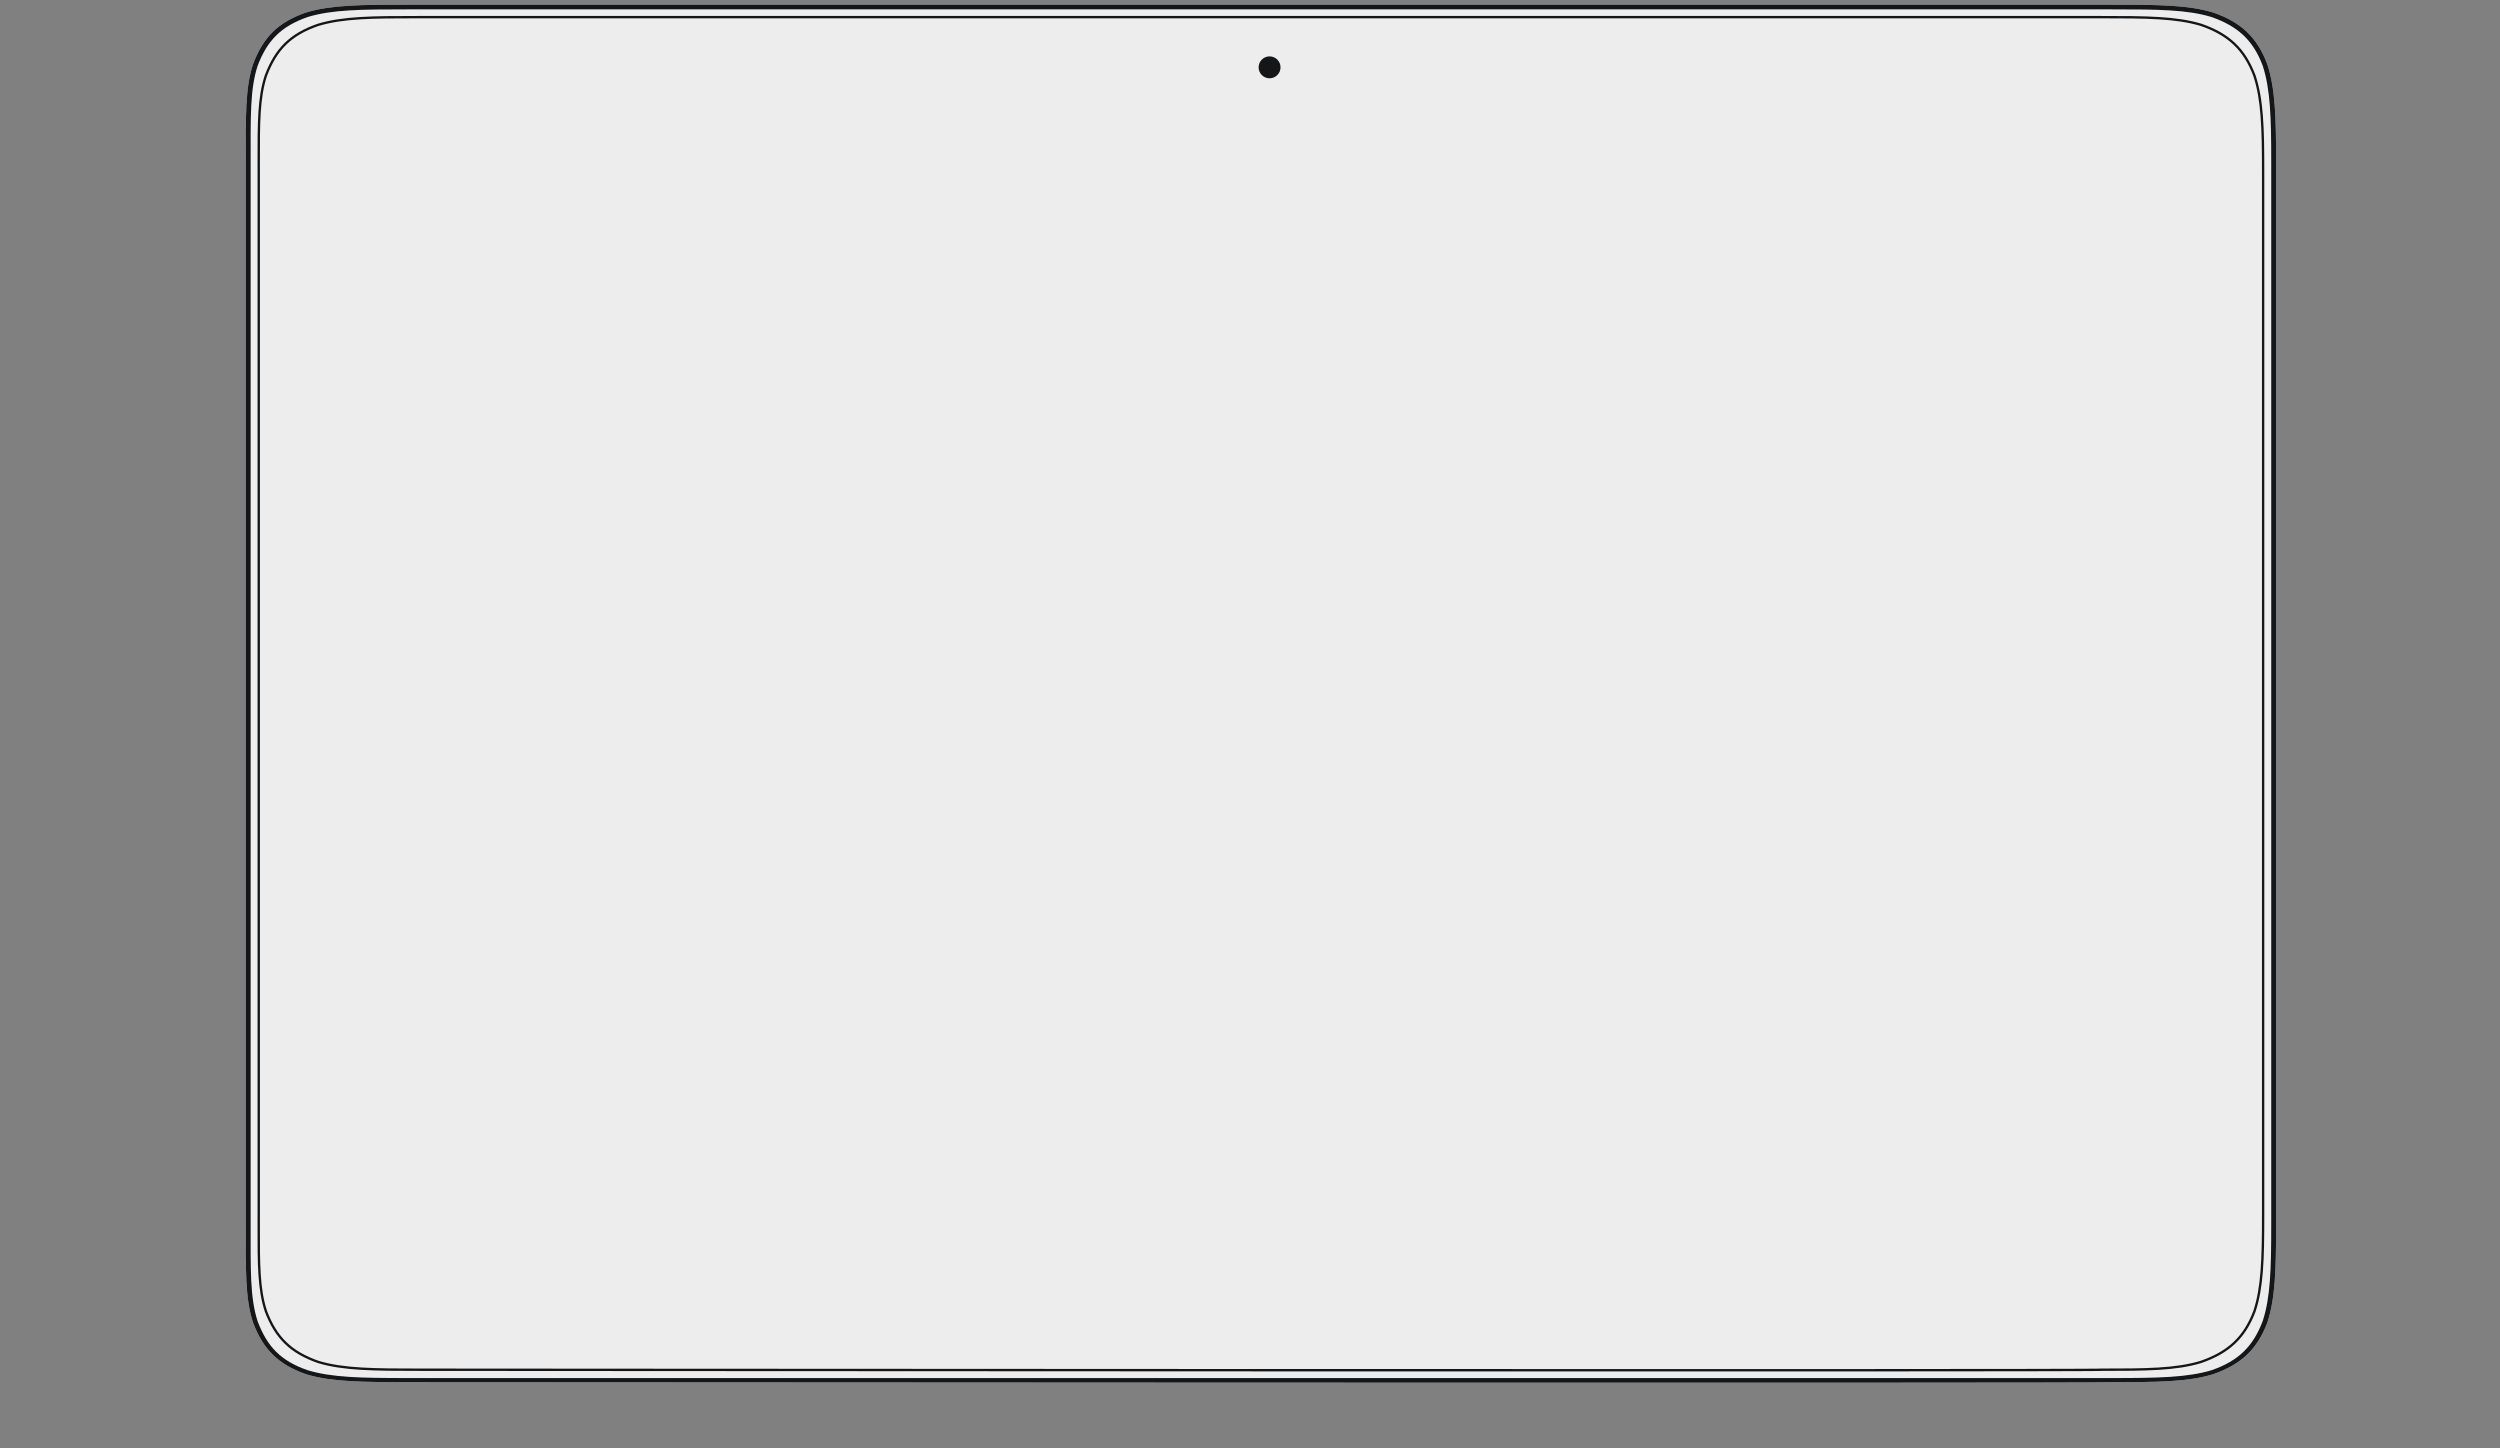 <svg width="1058" height="613" viewBox="0 0 1058 613" fill="none" xmlns="http://www.w3.org/2000/svg">
<rect x="0" y="0" width="1058" height="613" fill="#808080" stroke="none"/>
<path fill-rule="evenodd" clip-rule="evenodd" d="M172.337 1.988H234.941H278.106H893.619C913.254 1.988 926.02 2.072 936.7 5.322C948.549 9.473 955.215 15.815 959.511 27.179C962.902 37.498 963.242 49.617 963.242 68.516V518.401C963.242 537.301 962.901 549.464 959.525 559.74C955.214 571.144 948.377 577.445 936.569 581.581C925.848 584.845 913.251 584.929 893.616 584.929C893.06 585.463 173.272 584.929 173.272 584.929C153.636 584.929 140.26 584.845 129.584 581.595C117.735 577.445 111.395 571.102 107.097 559.737C103.978 550.244 103.993 539.225 104.015 522.801C104.017 521.376 104.019 519.91 104.019 518.401V68.516C104.019 67.002 104.017 65.531 104.015 64.101C103.993 47.681 103.977 36.632 107.083 27.177C111.395 15.773 117.579 9.473 129.386 5.336C140.105 2.072 152.701 1.988 172.337 1.988Z" fill="#EDEDED"/>
<path d="M931.549 10.528L931.714 10.055L931.704 10.052L931.694 10.049L931.549 10.528ZM954.069 31.99L954.544 31.833L954.541 31.823L954.537 31.812L954.069 31.99ZM954.083 554.933L954.55 555.111L954.554 555.101L954.558 555.09L954.083 554.933ZM931.42 576.38L931.565 576.859L931.575 576.856L931.585 576.852L931.42 576.38ZM889.016 579.668V579.168H888.815L888.67 579.306L889.016 579.668ZM177.869 579.668L177.869 579.168H177.869V579.668ZM134.739 576.394L134.574 576.866L134.584 576.869L134.594 576.872L134.739 576.394ZM112.539 554.931L112.064 555.087L112.067 555.098L112.071 555.108L112.539 554.931ZM109.496 518.662L109.996 518.662L109.496 518.662ZM109.496 68.245L108.996 68.246L108.996 68.246L109.496 68.245ZM112.525 31.988L112.058 31.811L112.054 31.821L112.05 31.831L112.525 31.988ZM134.544 10.541L134.399 10.063L134.389 10.066L134.379 10.069L134.544 10.541ZM238.751 6.754H176.946V7.754H238.751V6.754ZM281.365 6.754H238.751V7.754H281.365V6.754ZM889.019 6.754H281.365V7.754H889.019V6.754ZM931.694 10.049C921.065 6.832 908.377 6.754 889.019 6.754V7.754C908.429 7.754 920.948 7.841 931.405 11.006L931.694 10.049ZM954.537 31.812C952.396 26.18 949.654 21.764 945.951 18.241C942.248 14.718 937.611 12.11 931.714 10.055L931.385 11C937.186 13.021 941.688 15.565 945.261 18.965C948.833 22.364 951.502 26.642 953.602 32.168L954.537 31.812ZM958.253 72.58C958.253 54.039 957.922 42.055 954.544 31.833L953.595 32.147C956.913 42.189 957.253 54.005 957.253 72.58H958.253ZM958.253 514.341V72.58H957.253V514.341H958.253ZM954.558 555.09C957.92 544.909 958.253 532.882 958.253 514.341H957.253C957.253 532.917 956.911 544.776 953.608 554.776L954.558 555.09ZM931.585 576.852C937.46 574.806 942.129 572.212 945.87 568.697C949.612 565.181 952.401 560.766 954.55 555.111L953.616 554.756C951.509 560.299 948.795 564.576 945.185 567.969C941.573 571.362 937.038 573.894 931.256 575.908L931.585 576.852ZM889.016 580.168C908.375 580.168 920.895 580.089 931.565 576.859L931.275 575.902C920.777 579.08 908.425 579.168 889.016 579.168V580.168ZM177.869 579.668C177.869 580.168 177.871 580.168 177.877 580.168C177.882 580.168 177.89 580.168 177.901 580.168C177.923 580.168 177.955 580.168 177.998 580.168C178.084 580.168 178.213 580.168 178.384 580.168C178.725 580.168 179.235 580.169 179.907 580.169C181.252 580.17 183.247 580.172 185.849 580.173C191.054 580.177 198.688 580.182 208.403 580.189C227.835 580.202 255.595 580.221 288.908 580.241C355.535 580.282 444.377 580.332 533.237 580.364C622.096 580.397 710.972 580.414 777.668 580.389C811.016 580.377 838.819 580.354 858.302 580.318C868.044 580.3 875.706 580.279 880.941 580.254C883.559 580.242 885.571 580.228 886.933 580.214C887.613 580.207 888.134 580.199 888.486 580.191C888.662 580.187 888.8 580.183 888.896 580.179C888.943 580.177 888.985 580.175 889.019 580.172C889.037 580.17 889.064 580.167 889.082 580.165C889.115 580.159 889.26 580.104 889.361 580.029L888.67 579.306C888.769 579.233 888.907 579.181 888.927 579.177C888.932 579.176 888.94 579.175 888.935 579.176C888.921 579.177 888.895 579.178 888.852 579.18C888.767 579.184 888.638 579.188 888.464 579.192C888.117 579.199 887.602 579.207 886.922 579.214C885.563 579.228 883.554 579.242 880.936 579.254C875.702 579.279 868.042 579.3 858.3 579.318C838.818 579.354 811.015 579.377 777.667 579.389C710.972 579.414 622.096 579.397 533.237 579.364C444.378 579.332 355.536 579.282 288.909 579.241C255.595 579.221 227.835 579.202 208.404 579.189C198.688 579.182 191.055 579.177 185.85 579.173C183.248 579.172 181.252 579.17 179.908 579.169C179.236 579.169 178.726 579.168 178.384 579.168C178.214 579.168 178.085 579.168 177.999 579.168C177.956 579.168 177.924 579.168 177.902 579.168C177.891 579.168 177.883 579.168 177.878 579.168C177.872 579.168 177.869 579.168 177.869 579.668ZM134.594 576.872C145.221 580.09 158.511 580.168 177.869 580.168V579.168C158.457 579.168 145.337 579.08 134.884 575.915L134.594 576.872ZM112.071 555.108C114.211 560.737 116.872 565.152 120.495 568.678C124.117 572.203 128.676 574.811 134.574 576.866L134.903 575.922C129.104 573.901 124.684 571.359 121.192 567.961C117.7 564.563 115.109 560.284 113.006 554.753L112.071 555.108ZM108.996 518.661C108.974 534.759 108.954 545.672 112.064 555.087L113.013 554.774C109.965 545.546 109.974 534.819 109.996 518.662L108.996 518.661ZM109 514.341C109 515.823 108.998 517.262 108.996 518.661L109.996 518.662C109.998 517.263 110 515.823 110 514.341H109ZM109 72.58V514.341H110V72.58H109ZM108.996 68.246C108.998 69.65 109 71.094 109 72.58H110C110 71.093 109.998 69.649 109.996 68.245L108.996 68.246ZM112.05 31.831C108.954 41.209 108.974 52.151 108.996 68.246L109.996 68.245C109.974 52.091 109.965 41.335 113 32.145L112.05 31.831ZM134.379 10.069C128.501 12.117 123.99 14.713 120.409 18.232C116.828 21.75 114.204 26.165 112.058 31.811L112.993 32.166C115.103 26.613 117.66 22.335 121.11 18.945C124.56 15.556 128.93 13.027 134.708 11.013L134.379 10.069ZM176.946 6.754C157.586 6.754 145.067 6.832 134.399 10.063L134.689 11.02C145.184 7.841 157.536 7.754 176.946 7.754V6.754Z" fill="#151618"/>
<path fill-rule="evenodd" clip-rule="evenodd" d="M537.281 23.857C534.72 23.857 532.644 25.934 532.644 28.496C532.644 31.058 534.72 33.135 537.281 33.135C539.843 33.135 541.919 31.058 541.919 28.496C541.919 25.934 539.843 23.857 537.281 23.857" fill="#151618"/>
<path fill-rule="evenodd" clip-rule="evenodd" d="M893.619 3.963C913.043 3.963 925.532 4.048 935.866 7.191C947.103 11.128 953.491 16.998 957.564 27.772C960.846 37.76 961.187 49.819 961.187 68.516V518.401C961.187 537.098 960.846 549.115 957.579 559.062C953.491 569.877 947.273 575.908 936.079 579.831C925.703 582.987 913.043 583.192 893.876 583.192H172.594C152.914 583.192 140.423 582.987 130.09 579.844C118.855 575.909 113.119 569.979 109.043 559.205C105.763 549.218 106.074 537.098 106.074 518.401V68.516C106.074 49.819 105.763 37.802 109.029 27.855C113.119 17.041 119.011 11.128 130.204 7.205C140.578 4.048 152.914 3.963 172.337 3.963H893.619ZM234.941 1.988H172.337C152.701 1.988 140.105 2.072 129.386 5.336C117.579 9.473 111.395 15.773 107.083 27.177C103.707 37.455 104.019 49.617 104.019 68.516V518.401C104.019 537.301 103.707 549.42 107.097 559.737C111.395 571.102 117.735 577.445 129.584 581.595C140.26 584.845 153.636 584.929 173.272 584.929C173.272 584.929 893.06 585.463 893.616 584.929C913.251 584.929 925.848 584.845 936.569 581.581C948.377 577.445 955.214 571.144 959.525 559.74C962.9 549.464 963.242 537.301 963.242 518.401V68.516C963.242 49.617 962.902 37.498 959.511 27.179C955.215 15.815 948.549 9.473 936.7 5.322C926.02 2.072 913.254 1.988 893.619 1.988H278.106H234.941Z" fill="#151618"/>
</svg>
